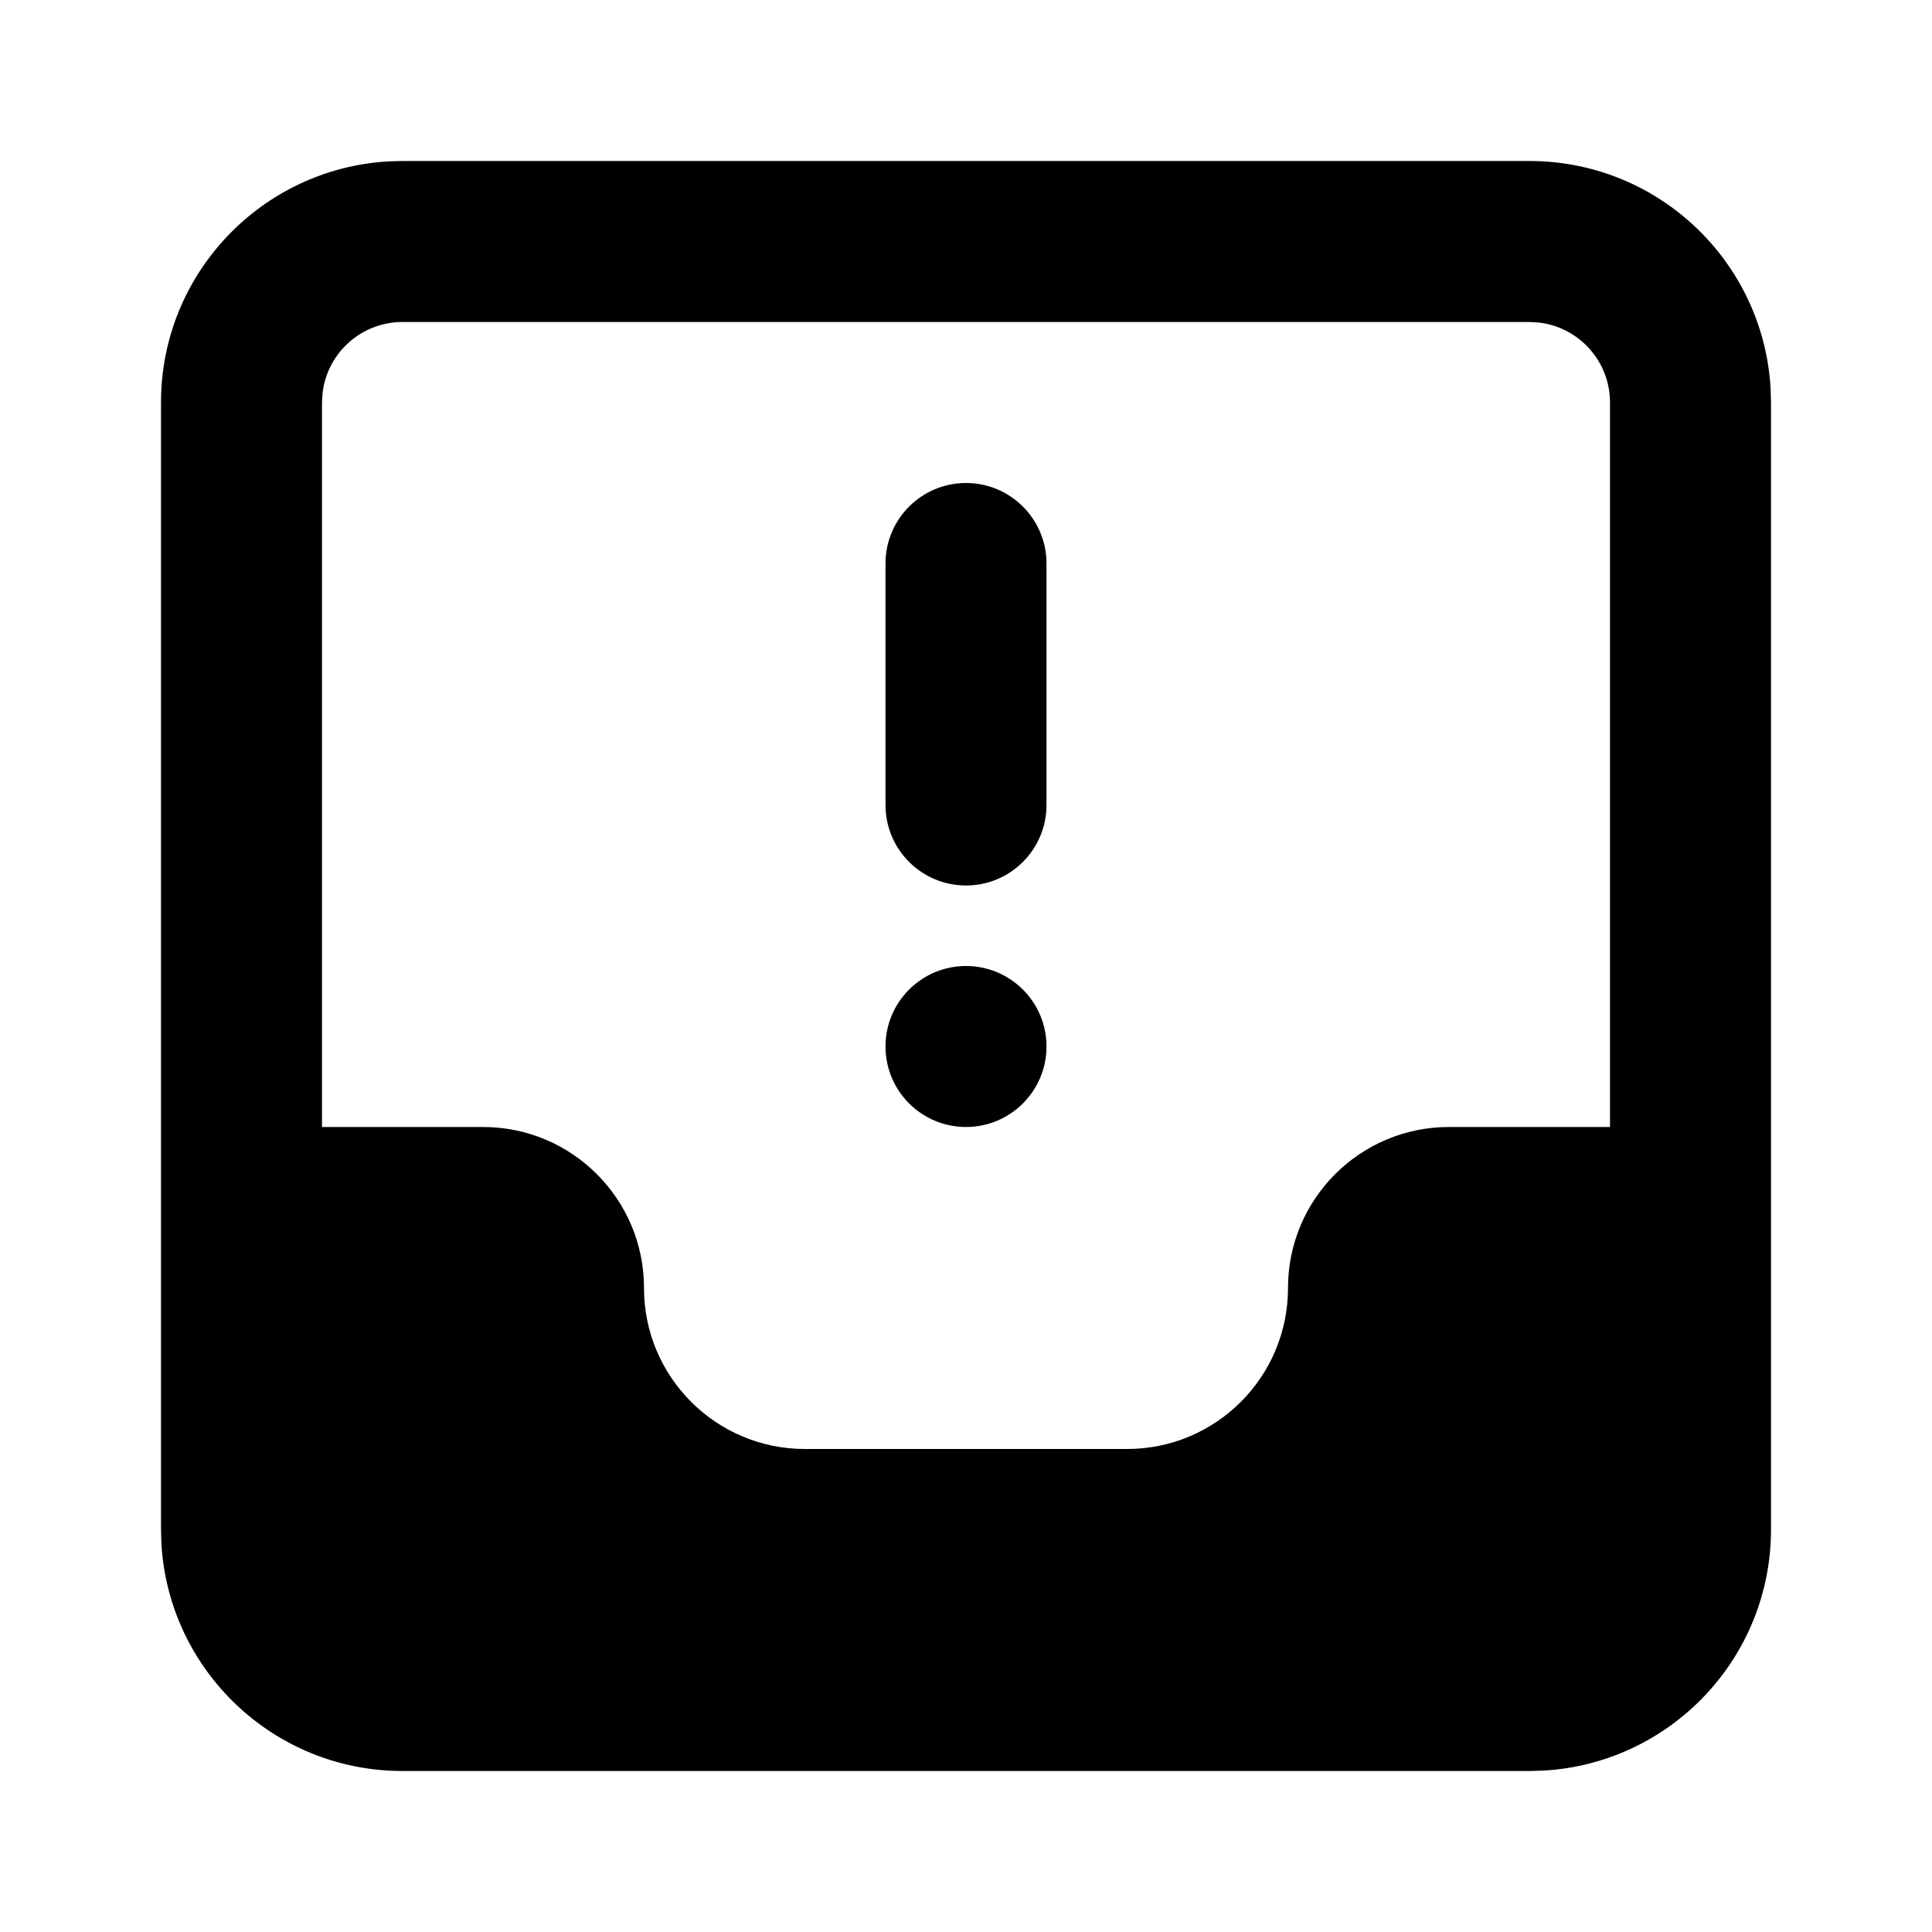 <svg xmlns="http://www.w3.org/2000/svg" width="24" height="24" viewBox="0 0 24 24">
  <path d="M19,2 C20.598,2 21.904,3.249 21.995,4.824 L22,5 L22,19 C22,20.598 20.751,21.904 19.176,21.995 L19,22 L5,22 C3.402,22 2.096,20.751 2.005,19.176 L2,19 L2,5 C2,3.402 3.249,2.096 4.824,2.005 L5,2 L19,2 Z M19,4 L5,4 C4.487,4 4.064,4.386 4.007,4.883 L4,5 L4,14 L6,14 C7.105,14 8,14.895 8,16 C8,17.105 8.895,18 10,18 L14,18 C15.105,18 16,17.105 16,16 C16,14.895 16.895,14 18,14 L20,14 L20,5 C20,4.487 19.614,4.064 19.117,4.007 L19,4 Z M12,12 C12.552,12 13,12.448 13,13 C13,13.552 12.552,14 12,14 C11.448,14 11,13.552 11,13 C11,12.448 11.448,12 12,12 Z M12,6 C12.552,6 13,6.448 13,7 L13,10 C13,10.552 12.552,11 12,11 C11.448,11 11,10.552 11,10 L11,7 C11,6.448 11.448,6 12,6 Z"/>
</svg>
